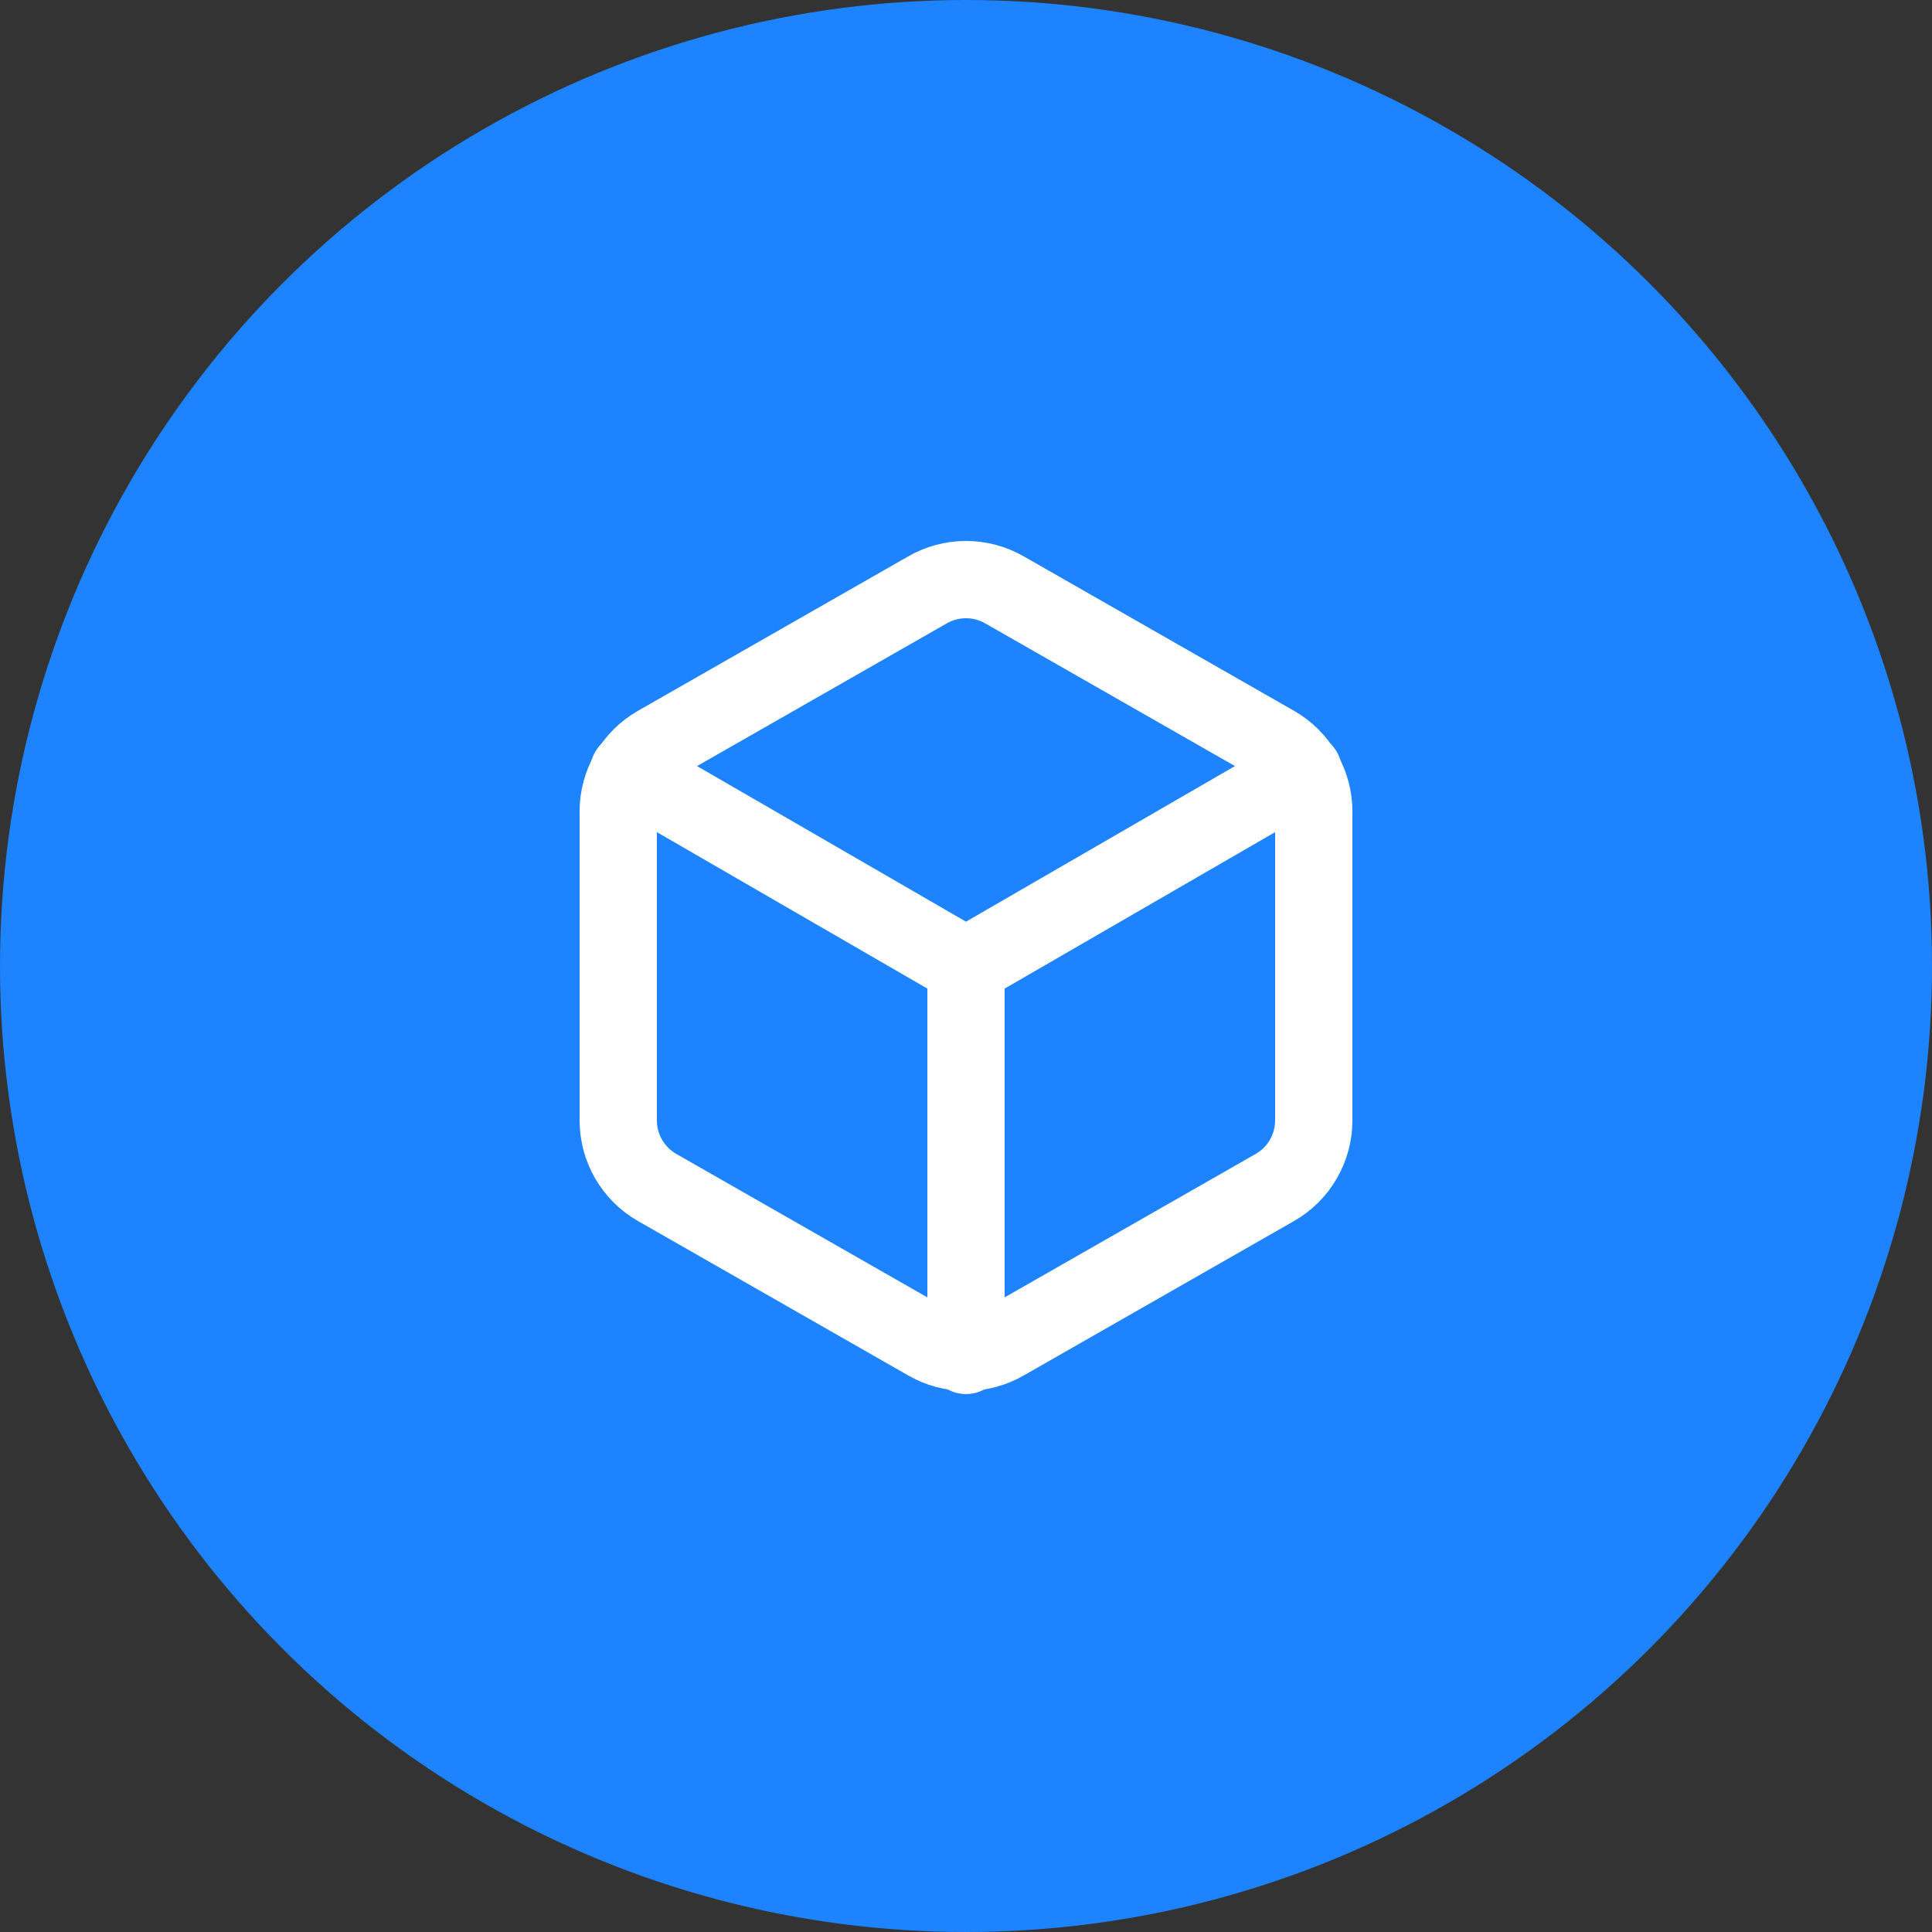 <svg width="50" height="50" viewBox="0 0 50 50" fill="none" xmlns="http://www.w3.org/2000/svg">
    <rect x="0" y="0" width="50" height="50" fill="#333333" stroke="none"/>
    <circle cx="25" cy="25" r="25" fill="#1D83FF"/>
    <path d="M34 28.998V20.998C34 20.647 33.907 20.303 33.731 19.999C33.556 19.695 33.304 19.443 33 19.268L26 15.268C25.696 15.092 25.351 15 25 15C24.649 15 24.304 15.092 24 15.268L17 19.268C16.696 19.443 16.444 19.695 16.268 19.999C16.093 20.303 16 20.647 16 20.998V28.998C16 29.349 16.093 29.693 16.268 29.997C16.444 30.3 16.696 30.553 17 30.728L24 34.728C24.304 34.904 24.649 34.996 25 34.996C25.351 34.996 25.696 34.904 26 34.728L33 30.728C33.304 30.553 33.556 30.3 33.731 29.997C33.907 29.693 34 29.349 34 28.998Z" stroke="white" stroke-width="2" stroke-linecap="round" stroke-linejoin="round"/>
    <path d="M16.27 19.958L25 25.008L33.73 19.958" stroke="white" stroke-width="2" stroke-linecap="round" stroke-linejoin="round"/>
    <path d="M25 35.078V24.998" stroke="white" stroke-width="2" stroke-linecap="round" stroke-linejoin="round"/>
</svg>
